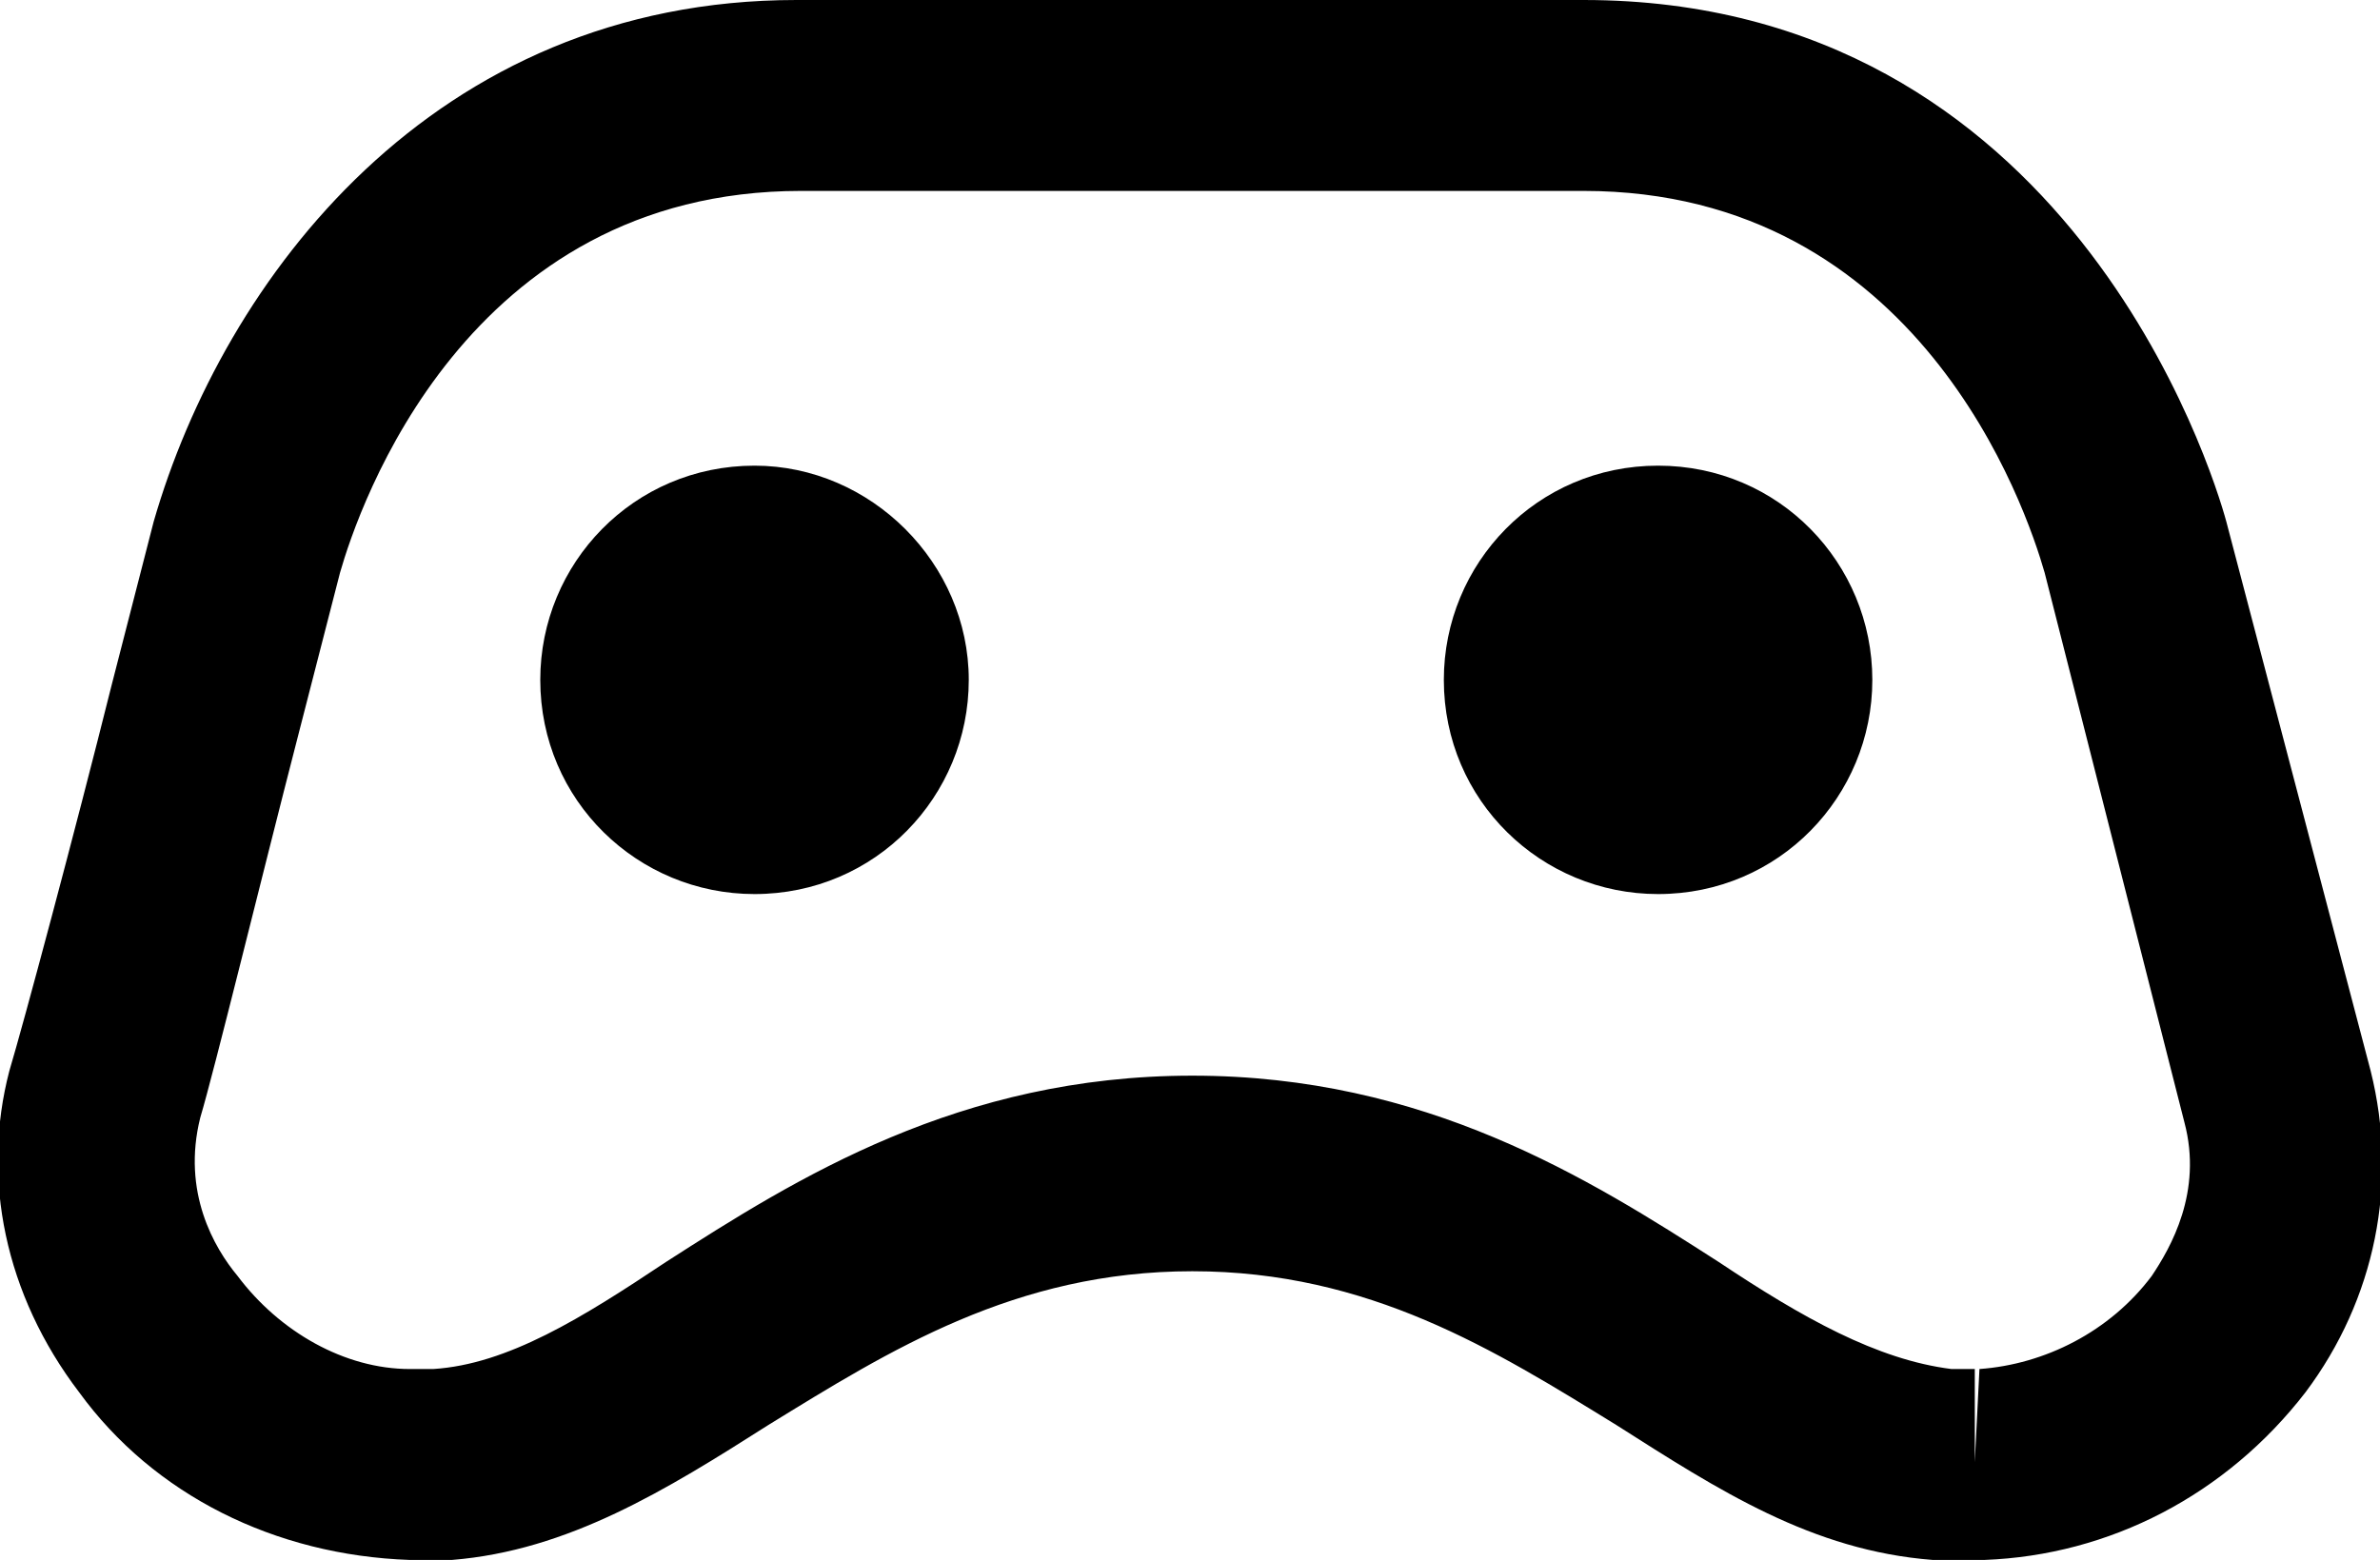 <?xml version="1.0" encoding="utf-8"?>
<!-- Generator: Adobe Illustrator 18.1.1, SVG Export Plug-In . SVG Version: 6.00 Build 0)  -->
<svg version="1.1" id="Layer_1" xmlns="http://www.w3.org/2000/svg" xmlns:xlink="http://www.w3.org/1999/xlink" x="0px" y="0px"
	 viewBox="0 0 51.1 33.5" enable-background="new 0 0 51.1 33.5" xml:space="preserve">
<g>
	<path d="M50.9,23l-3.1-11.8C47.5,10.1,44.4,0,34,0H17.1C9.3,0,4.8,6,3.3,11.2l-0.9,3.5C1.6,17.9,0.5,22,0.2,23
		c-0.6,2.3-0.1,4.8,1.5,6.9c1.6,2.2,4.2,3.5,7.1,3.6c0.3,0,0.6,0,0.9,0c2.5-0.2,4.6-1.5,6.8-2.9c2.6-1.6,5.3-3.3,9.1-3.3
		c3.8,0,6.5,1.7,9.1,3.3c2.2,1.4,4.2,2.7,6.8,2.9c0.3,0,0.6,0,0.9,0h0.2c2.7-0.1,5.2-1.4,6.9-3.6C51,27.9,51.5,25.4,50.9,23z
		 M46.2,27.4c-0.9,1.2-2.3,1.9-3.7,2l-0.1,2v-2c-0.2,0-0.3,0-0.5,0c-1.6-0.2-3.2-1.1-5-2.3c-2.8-1.8-6.3-4-11.3-4s-8.5,2.2-11.3,4
		c-1.8,1.2-3.4,2.2-5,2.3c-0.2,0-0.3,0-0.5,0c-1.4,0-2.8-0.8-3.7-2c-0.5-0.6-1.2-1.8-0.8-3.4c0.3-1,1.3-5.1,2.1-8.2l0.9-3.5
		c0.4-1.4,2.7-8.2,9.9-8.2H34c7.2,0,9.5,6.8,9.9,8.2l3,11.8C47.3,25.6,46.6,26.8,46.2,27.4z"/>
	<path d="M16.2,10c-2.6,0-4.6,2.1-4.6,4.6c0,2.6,2.1,4.6,4.6,4.6c2.6,0,4.6-2.1,4.6-4.6C20.8,12.1,18.7,10,16.2,10z"/>
	<path d="M35.6,10c-2.6,0-4.6,2.1-4.6,4.6c0,2.6,2.1,4.6,4.6,4.6c2.6,0,4.6-2.1,4.6-4.6C40.2,12.1,38.2,10,35.6,10z"/>
</g>
<g>
</g>
<g>
</g>
<g>
</g>
<g>
</g>
<g>
</g>
<g>
</g>
<g>
</g>
<g>
</g>
<g>
</g>
<g>
</g>
<g>
</g>
<g>
</g>
<g>
</g>
<g>
</g>
<g>
</g>
</svg>
